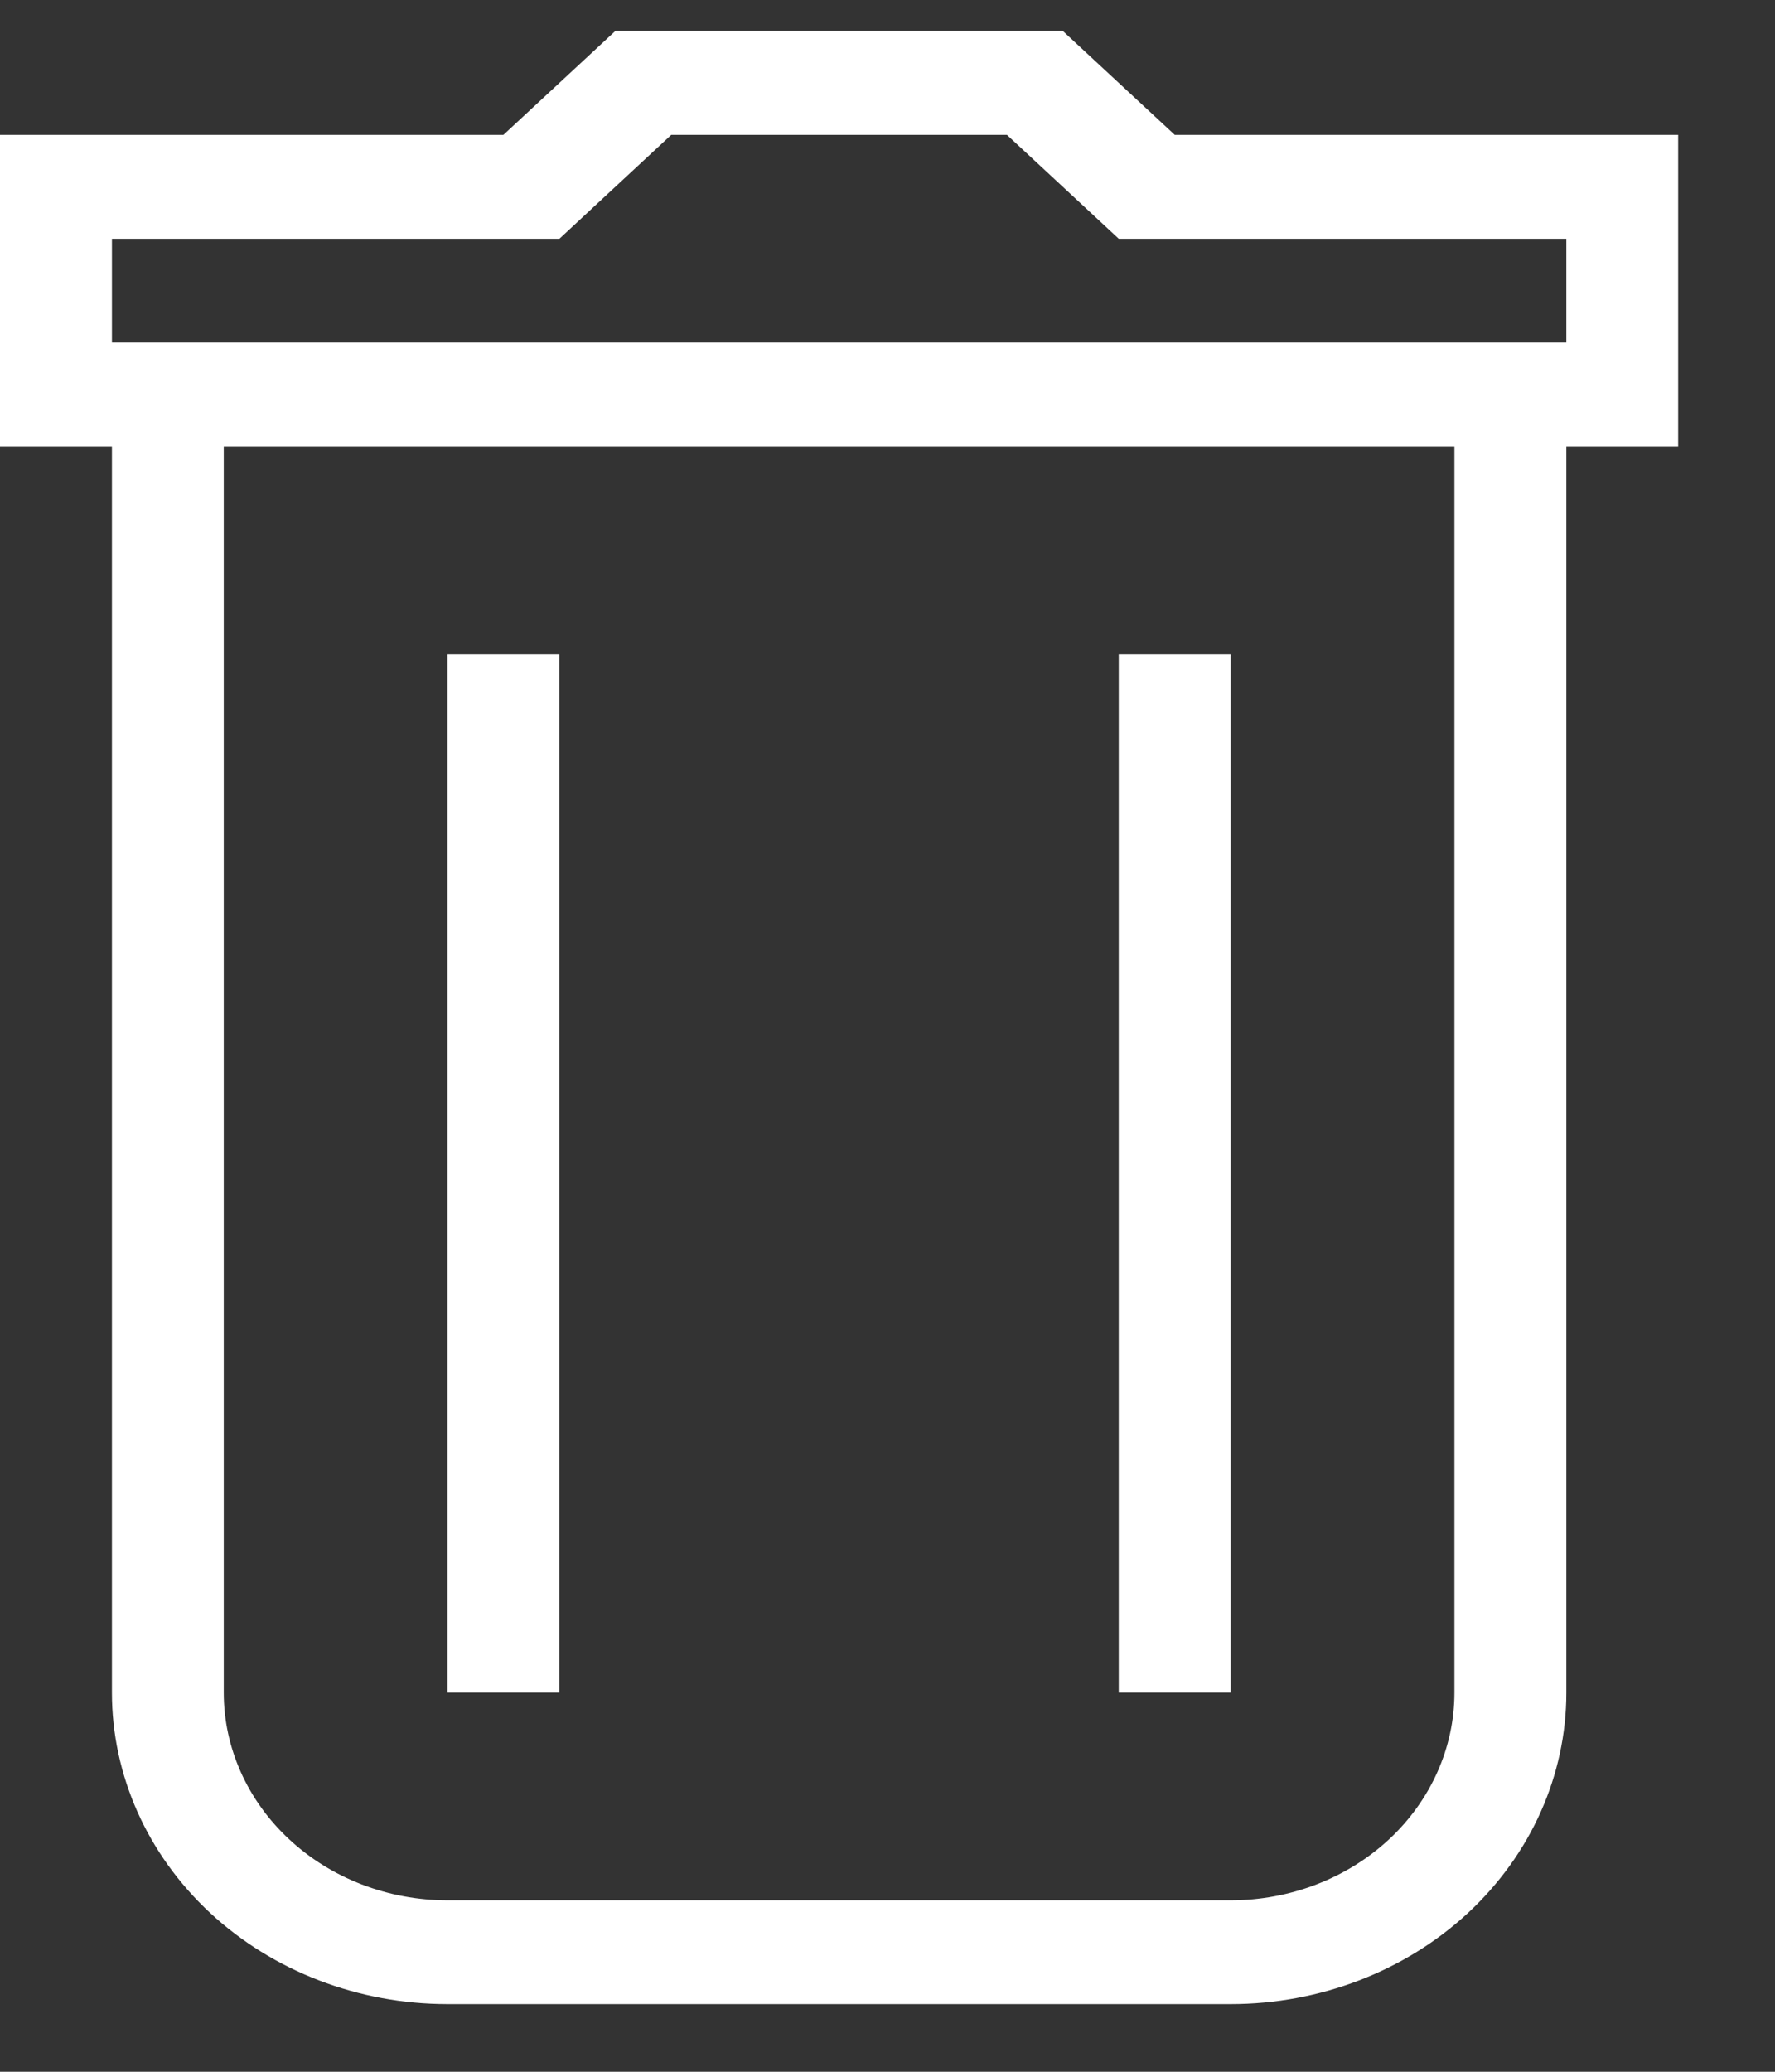 <svg width="18" height="21" viewBox="0 0 18 21" fill="none" xmlns="http://www.w3.org/2000/svg">
<rect x="0" y="0" width="18" height="21" fill="#333333" stroke="none"/>
<path d="M15.884 17.157C15.884 17.994 15.525 18.797 14.887 19.39C14.248 19.982 13.383 20.314 12.48 20.314H4.538C3.635 20.314 2.77 19.982 2.131 19.39C1.493 18.797 1.135 17.994 1.135 17.157V4.525H0V1.367H5.105L6.24 0.314H10.778L11.913 1.367H17.018V4.525H15.884V17.157ZM2.269 4.525V17.157C2.269 17.715 2.508 18.25 2.934 18.645C3.359 19.04 3.936 19.262 4.538 19.262H12.48C13.082 19.262 13.659 19.04 14.085 18.645C14.51 18.25 14.749 17.715 14.749 17.157V4.525H2.269ZM15.884 3.472V2.42H11.345L10.211 1.367H6.807L5.673 2.42H1.135V3.472H15.884ZM4.538 6.63H5.673V17.157H4.538V6.63ZM11.345 6.63H12.48V17.157H11.345V6.63Z" fill="white"/>
</svg>
